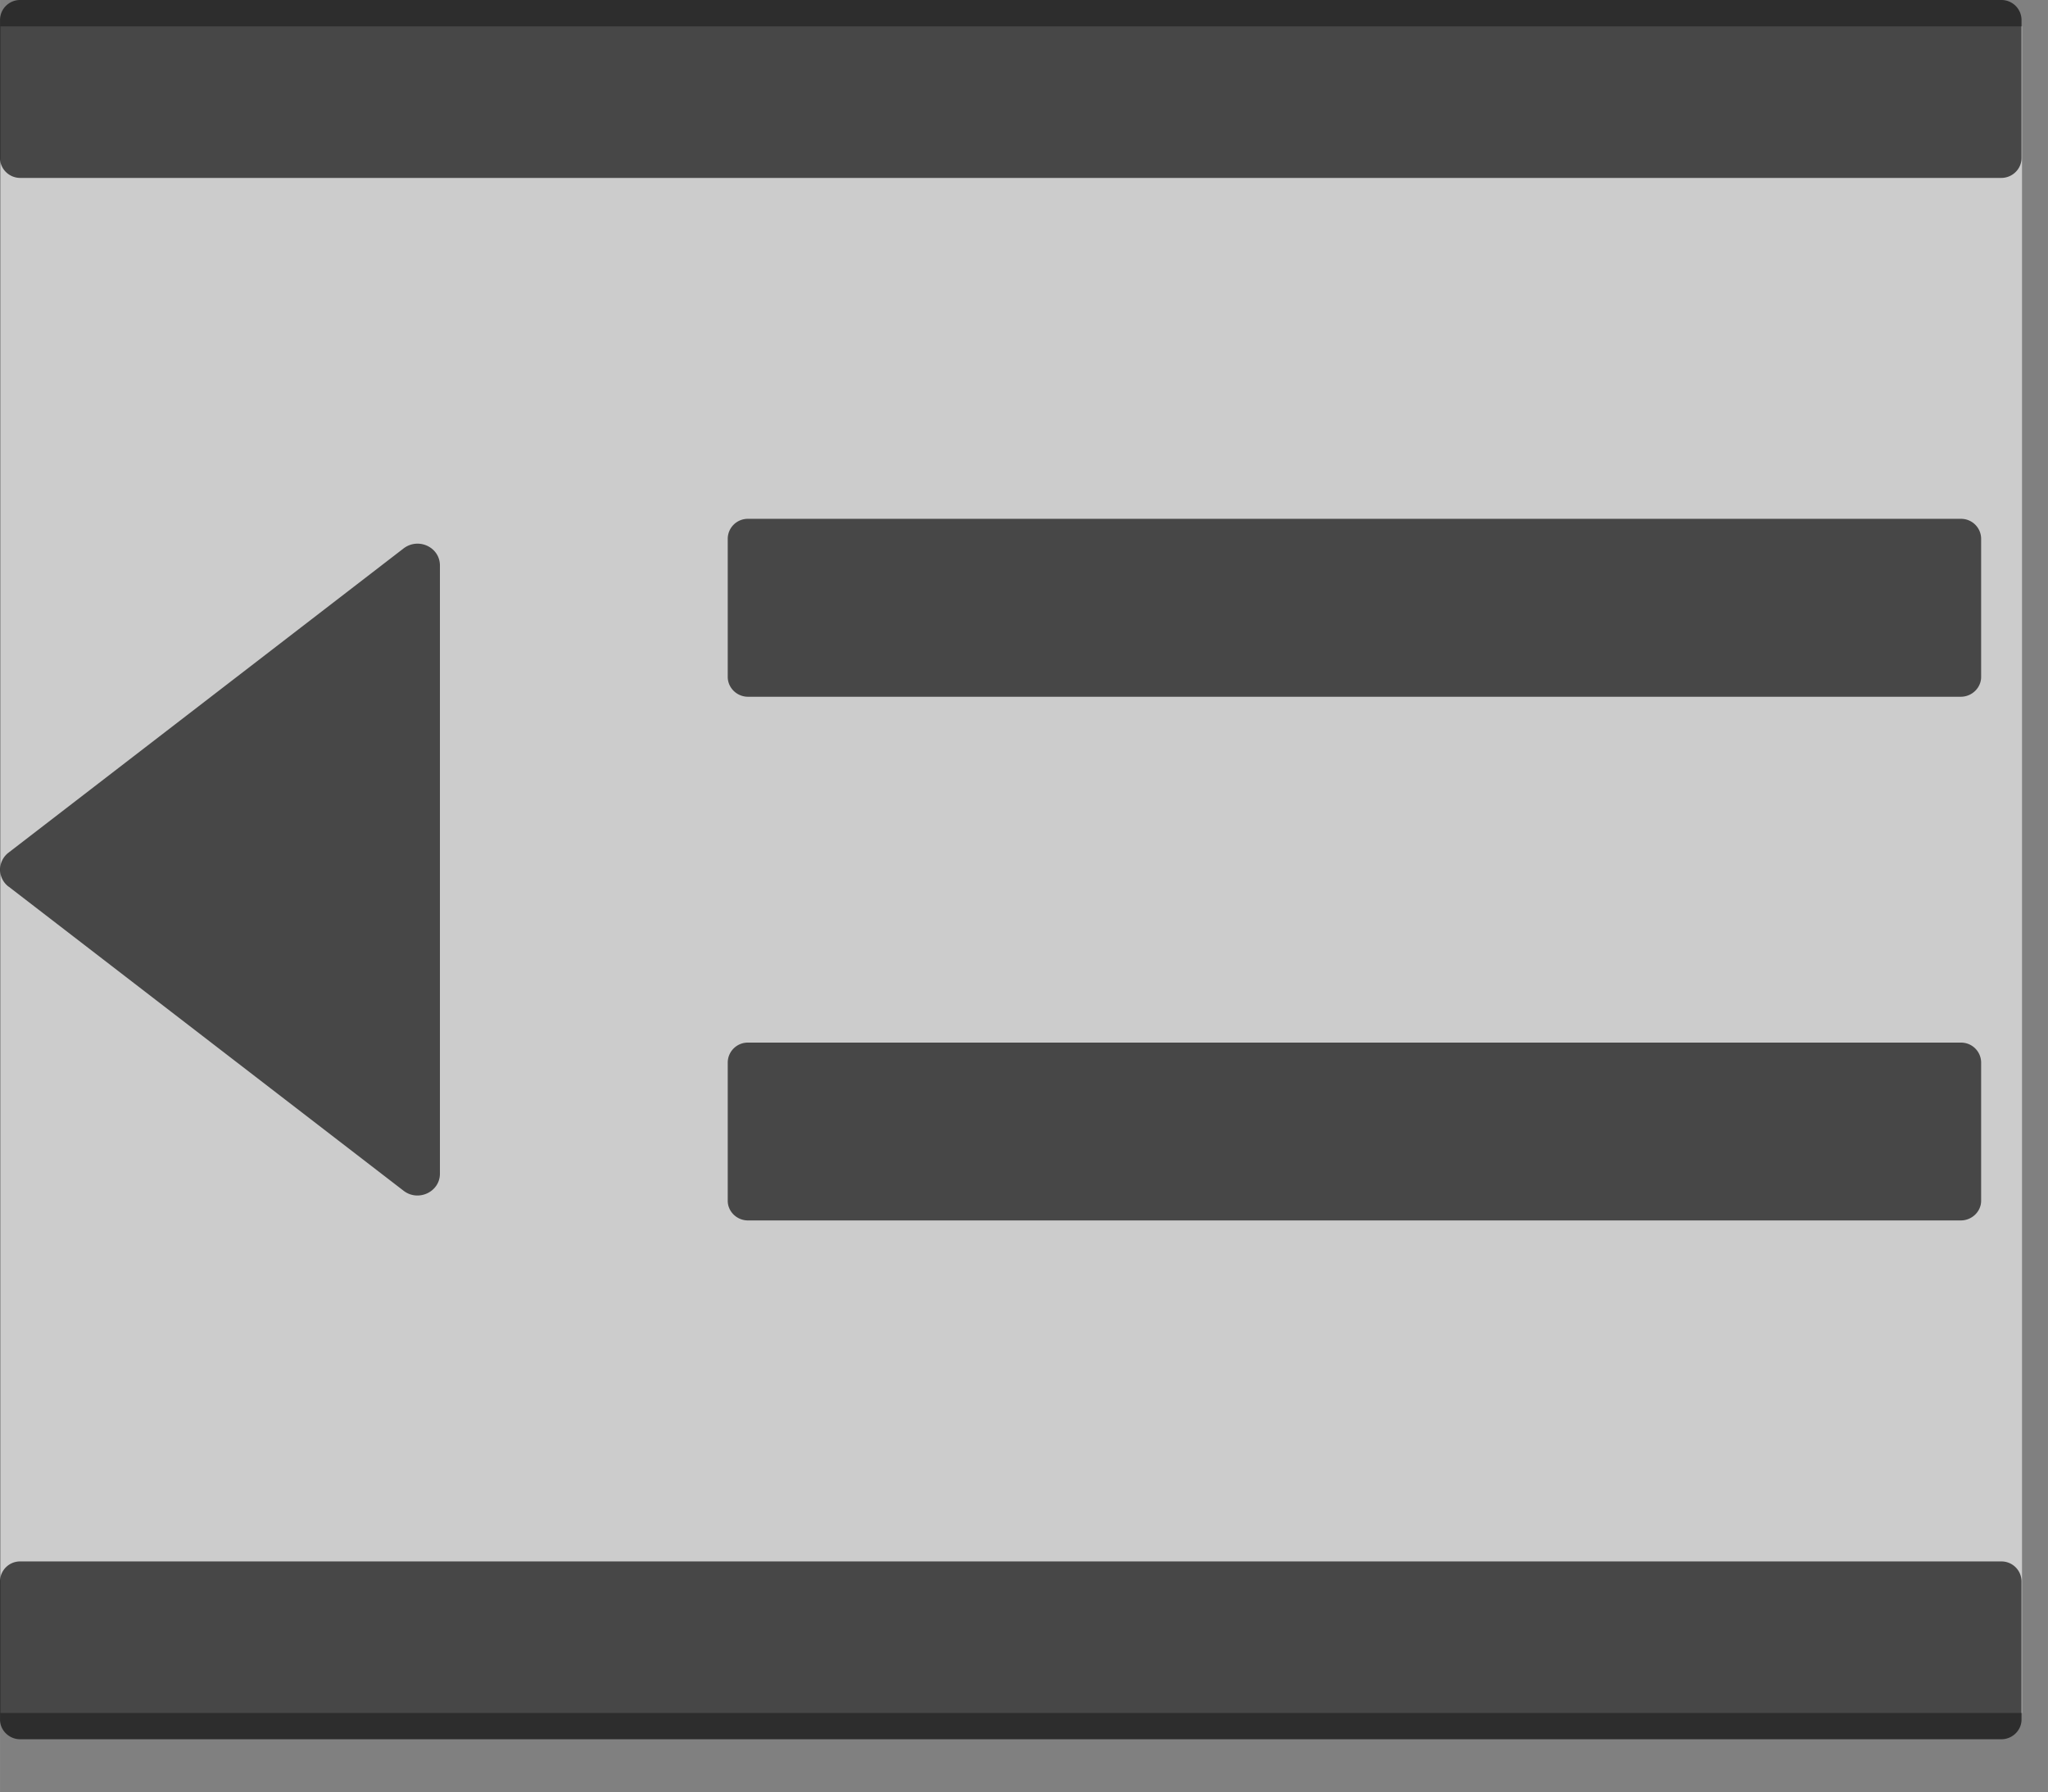 <?xml version="1.0" standalone="no"?><!DOCTYPE svg PUBLIC "-//W3C//DTD SVG 1.1//EN" "http://www.w3.org/Graphics/SVG/1.1/DTD/svg11.dtd"><svg class="icon" width="200px" height="175.04px" viewBox="0 0 1170 1024" version="1.1" xmlns="http://www.w3.org/2000/svg"><rect x="0" y="0" width="1170" height="1024" fill="#808080" stroke="none"/><path d="M0.293 15.068H1155.169v963.779H0.293z" fill="#F5F5F5" opacity=".65" /><path d="M427.3 398.141h692.906c6.339 0 11.605-5.12 11.605-11.313V307.785a11.459 11.459 0 0 0-11.557-11.313H427.349a11.459 11.459 0 0 0-11.605 11.313v78.994c0 6.242 5.218 11.362 11.557 11.362z m-11.557 287.988c0 6.193 5.218 11.264 11.557 11.264h692.906c6.339 0 11.605-5.071 11.605-11.264v-79.092a11.459 11.459 0 0 0-11.557-11.264H427.349a11.459 11.459 0 0 0-11.605 11.264v79.092zM1143.32 0H11.557A11.459 11.459 0 0 0 0 11.313v78.994c0 6.242 5.218 11.362 11.557 11.362h1131.763c6.339 0 11.557-5.12 11.557-11.313V11.313A11.459 11.459 0 0 0 1143.32 0z m0 892.245H11.557a11.459 11.459 0 0 0-11.557 11.264v79.092c0 6.193 5.218 11.264 11.557 11.264h1131.763c6.339 0 11.557-5.071 11.557-11.264v-79.092a11.459 11.459 0 0 0-11.557-11.264zM4.925 506.636l225.621 173.787c8.387 6.485 20.773 0.683 20.773-9.752V323.145c0-10.435-12.239-16.238-20.773-9.752L4.925 487.18a12.19 12.19 0 0 0 0 19.505z" fill="#000000" opacity=".65" /></svg>